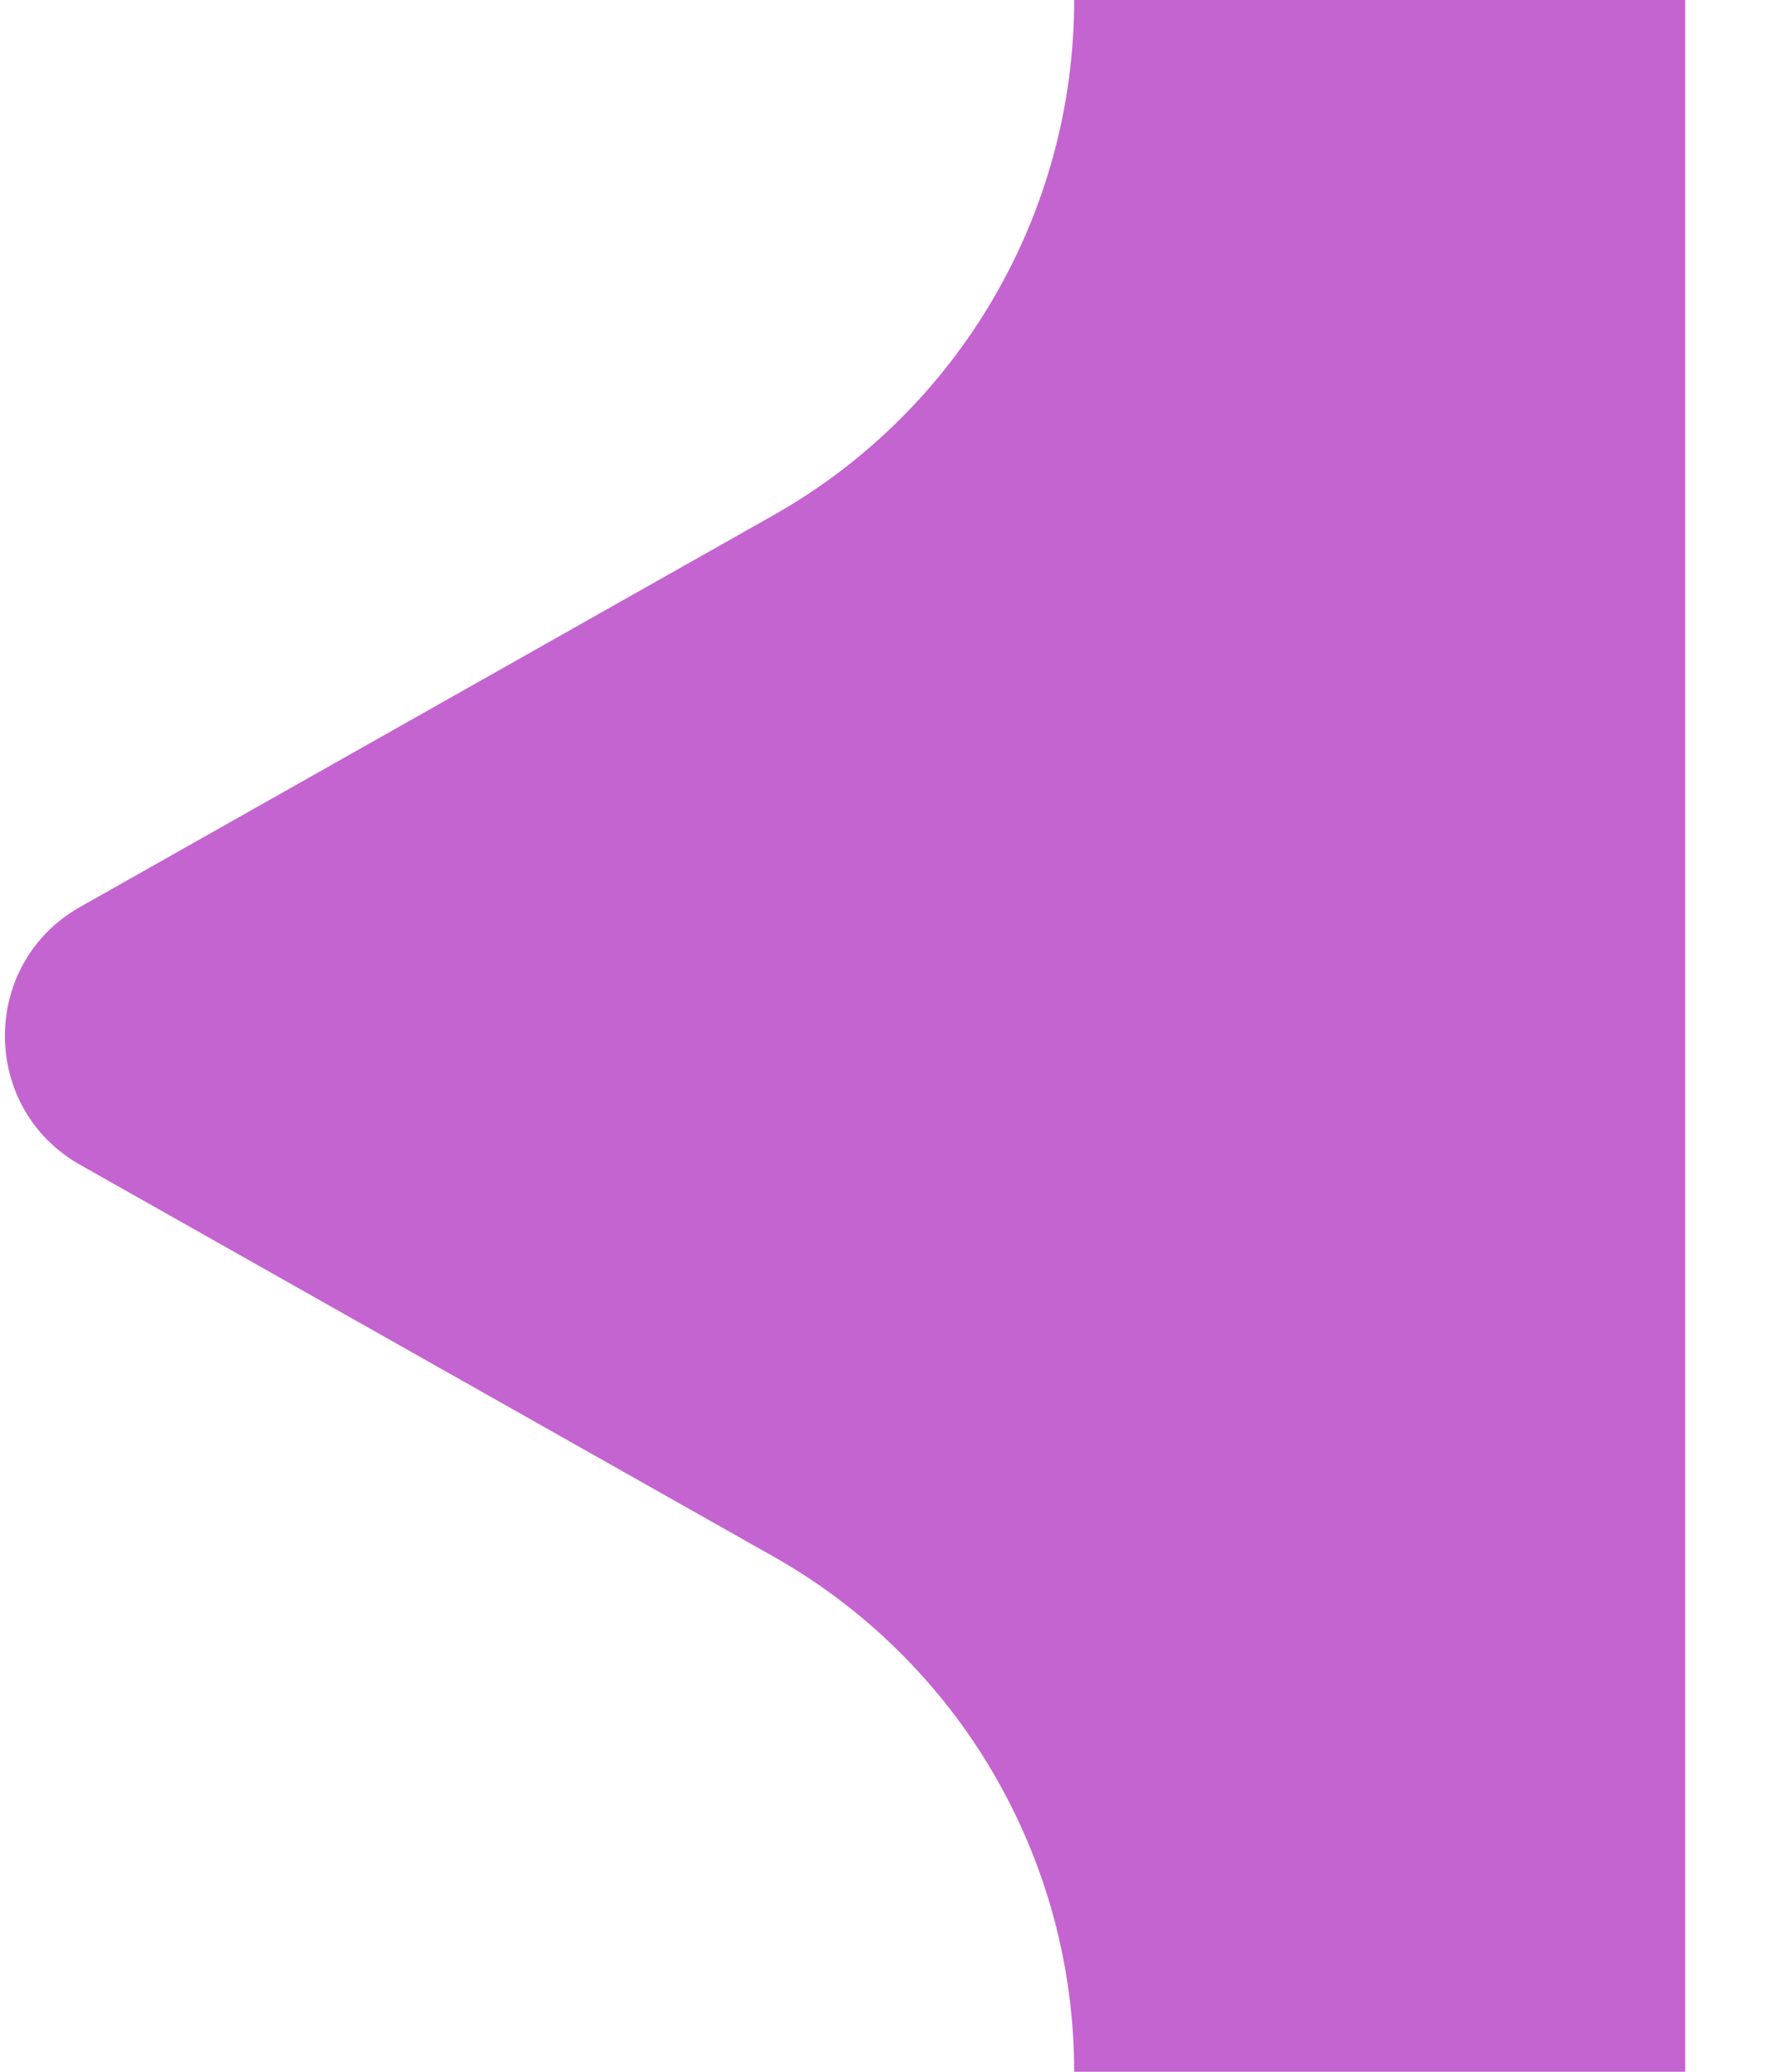 <svg width="12" height="14" viewBox="0 0 12 14" fill="none" xmlns="http://www.w3.org/2000/svg">
  <path d="M0.541 7.871L5.23 10.519C6.485 11.228 7.262 12.558 7.262 14H11.393L11.393 0L7.262 0C7.262 1.442 6.485 2.772 5.23 3.481L0.541 6.129C-0.136 6.512 -0.136 7.488 0.541 7.871Z" fill="#C464D0"/>
</svg>
